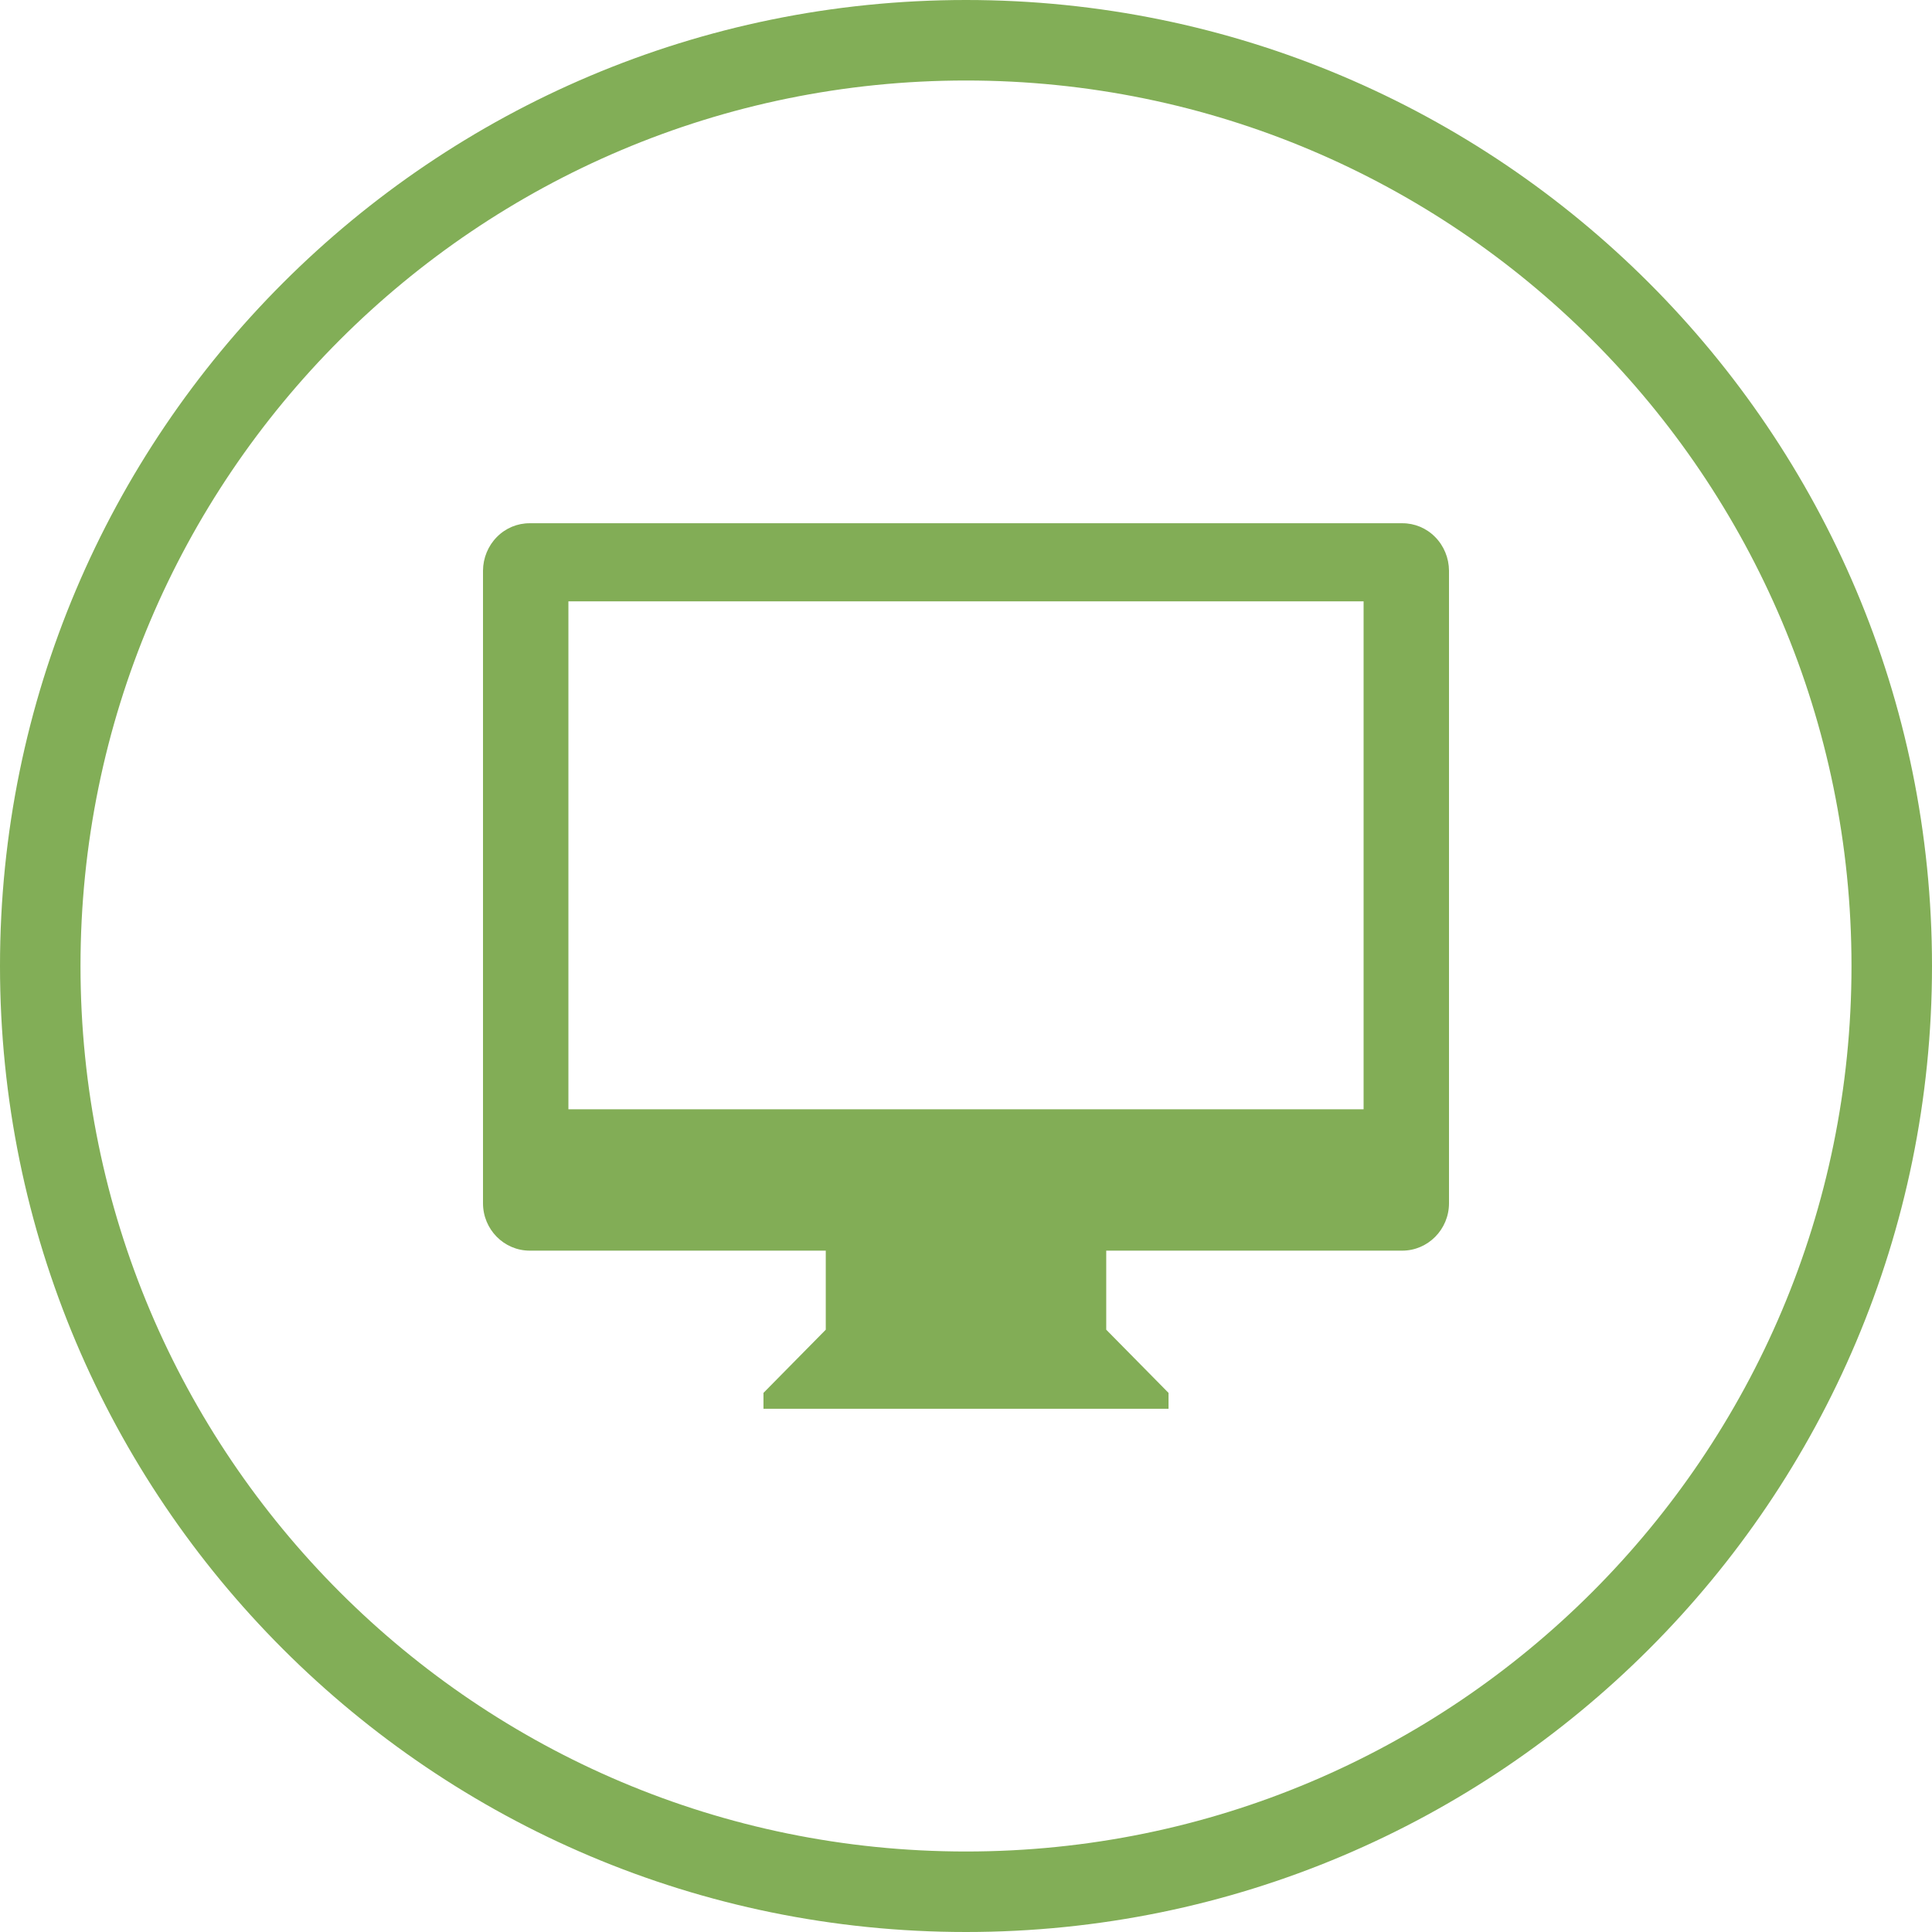 <svg xmlns="http://www.w3.org/2000/svg" width="24" height="24" viewBox="0 0 24 24">
  <g fill="none">
    <path fill="#82AE57" d="M12,24 C5.373,24 0,18.627 0,12 C0,5.373 5.373,0 12,0 C18.627,0 24,5.373 24,12 C24,18.627 18.627,24 12,24 Z M12,23 C18.075,23 23,18.075 23,12 C23,5.925 18.075,1 12,1 C5.925,1 1,5.925 1,12 C1,18.075 5.925,23 12,23 Z"/>
    <path fill="#82AD56" d="M17.419,6.5 L6.581,6.5 C6.428,6.499 6.281,6.56 6.172,6.671 C6.063,6.781 6.001,6.932 6,7.089 L6,14.947 C6,15.272 6.26,15.536 6.581,15.536 L10.258,15.536 L10.258,16.518 L9.484,17.303 L9.484,17.5 L14.516,17.5 L14.516,17.303 L13.742,16.518 L13.742,15.536 L17.419,15.536 C17.739,15.536 18,15.272 18,14.947 L18,7.089 C17.999,6.932 17.937,6.781 17.828,6.671 C17.719,6.56 17.572,6.499 17.419,6.5 Z M16.938,13.78 L7.061,13.78 L7.061,7.47 L16.939,7.47 L16.939,13.78 L16.938,13.78 Z"/>
  </g>
</svg>
